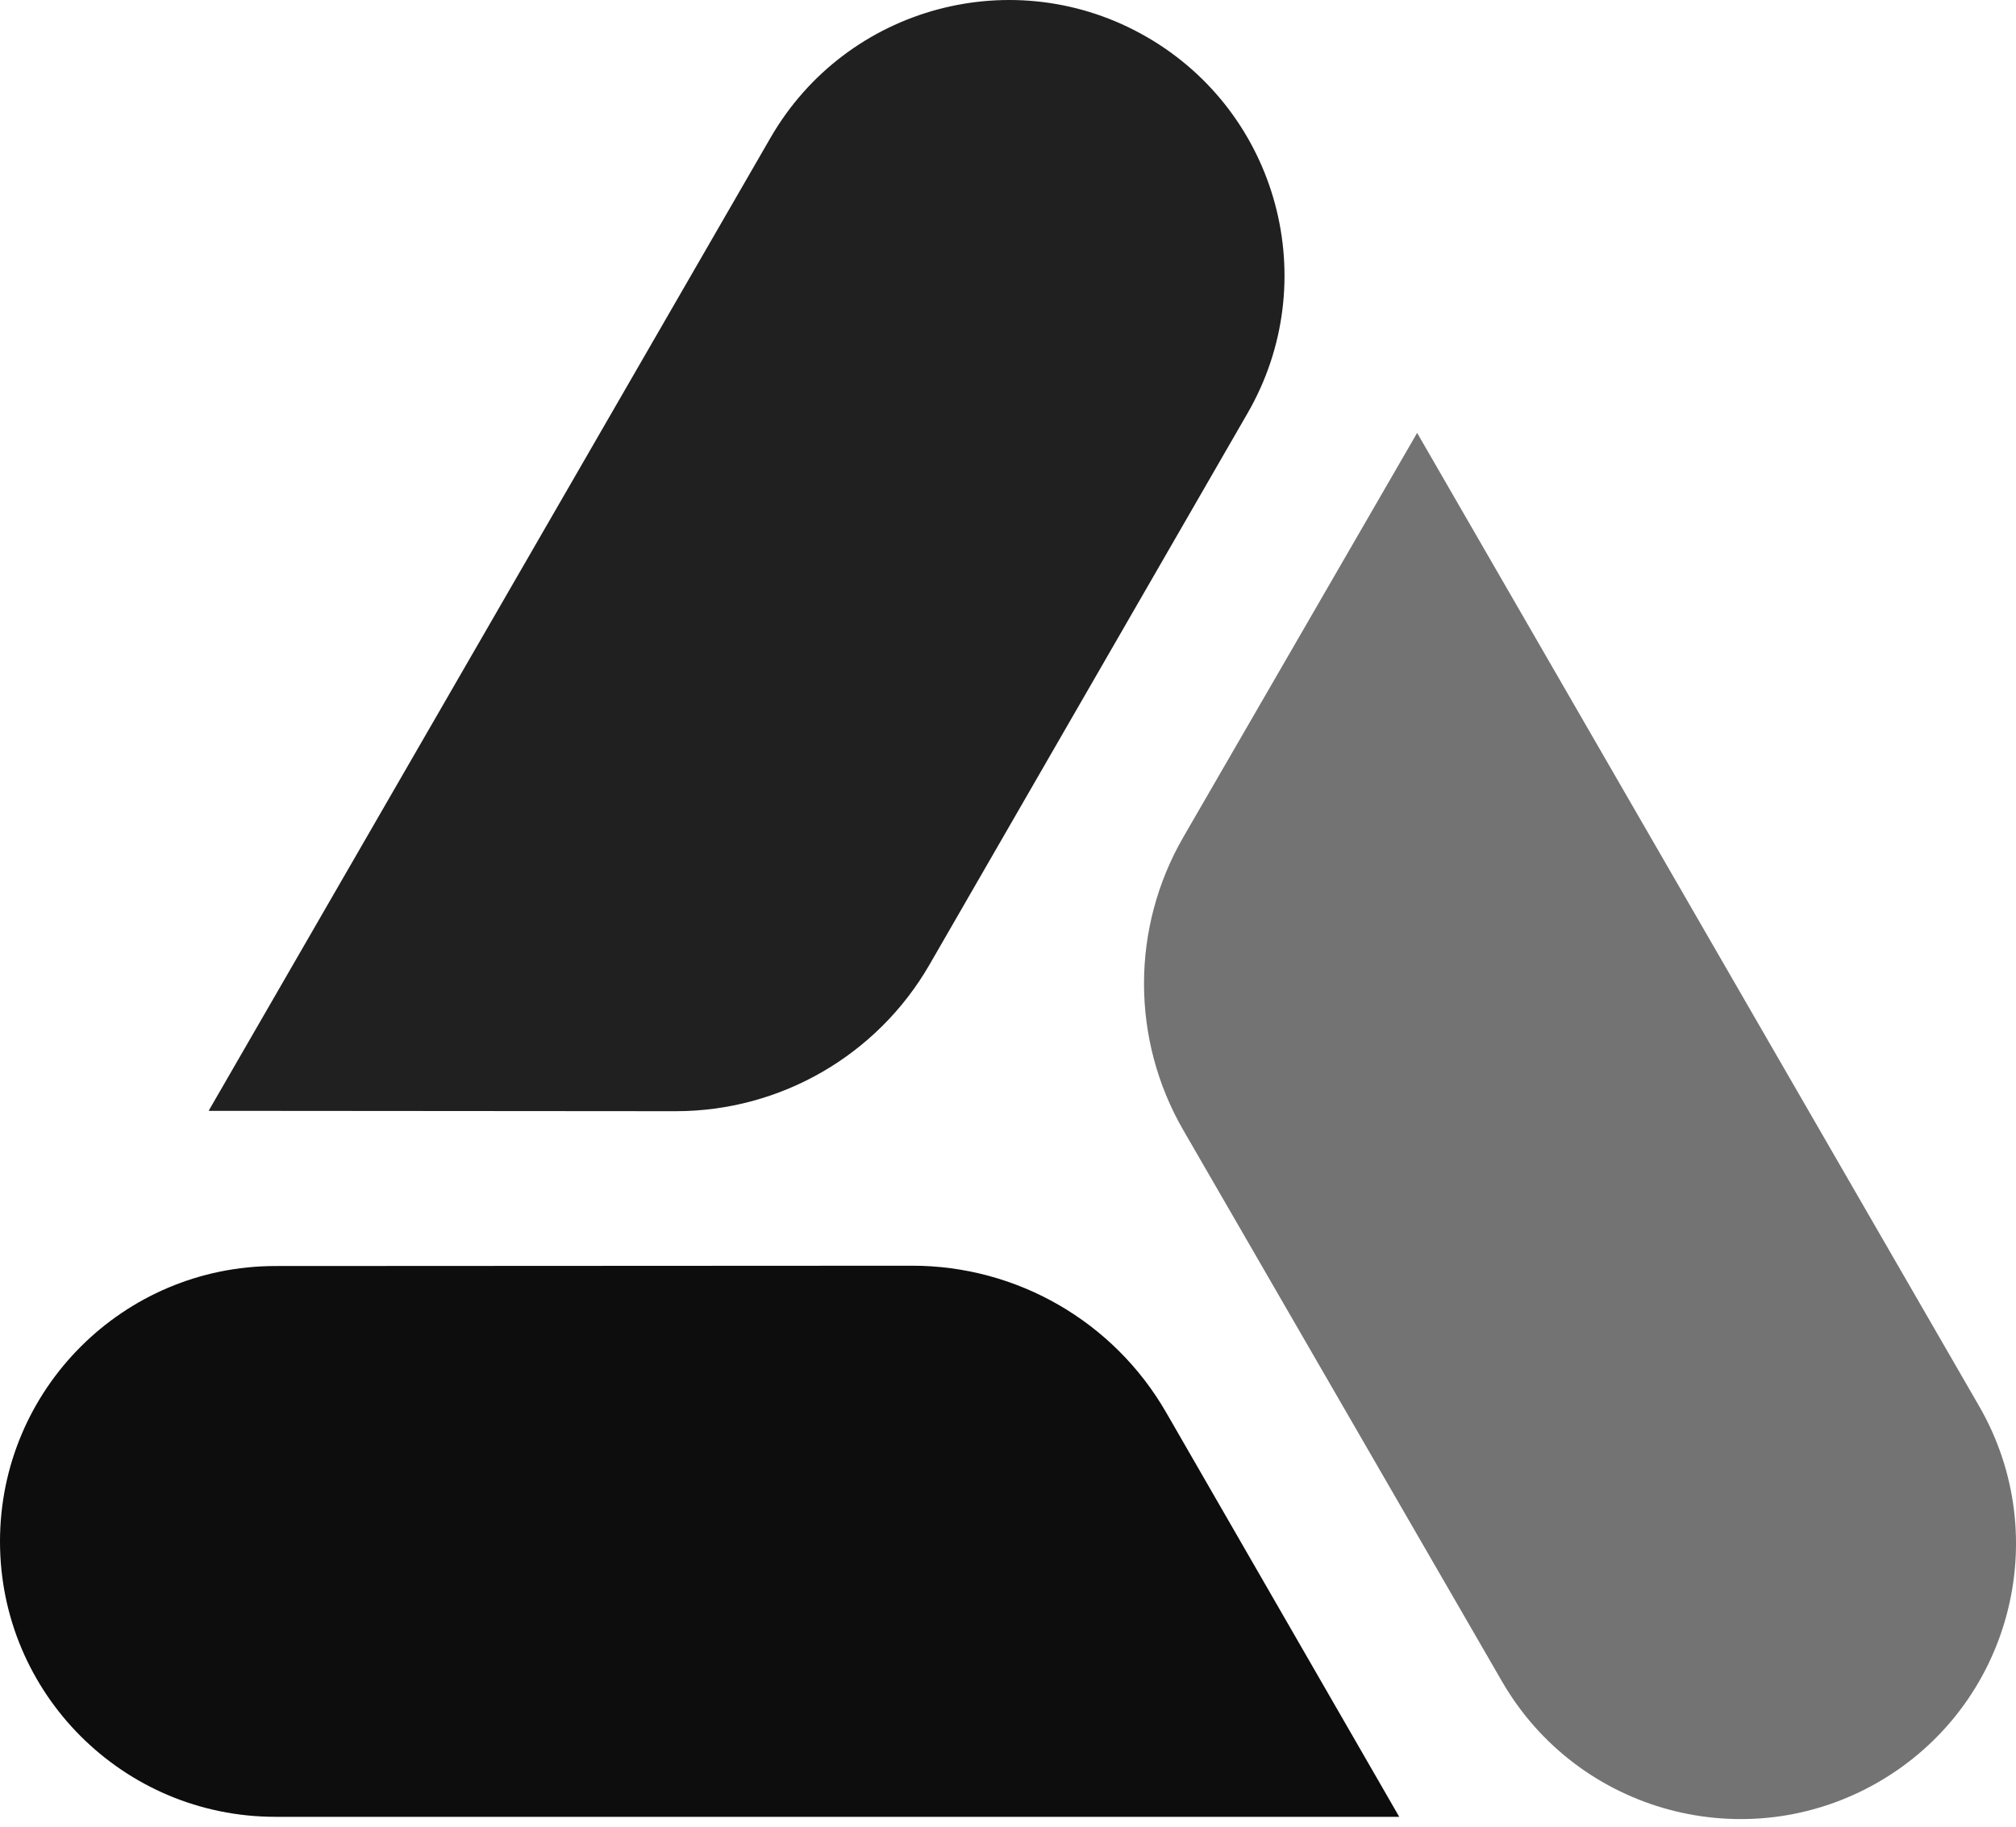 <?xml version="1.0" encoding="UTF-8"?>
<svg width="256px" height="232px" viewBox="0 0 256 232" version="1.1" xmlns="http://www.w3.org/2000/svg" xmlns:xlink="http://www.w3.org/1999/xlink" preserveAspectRatio="xMidYMid">
    <g>
        <path d="M177.68,230.745 L34.967,230.745 C15.655,230.745 0,215.089 0,195.778 C0,176.463 15.653,160.802 34.967,160.792 L115.833,160.752 C129.136,160.745 141.428,167.844 148.071,179.369 L177.68,230.745 Z" fill="rgb(13,13,13)"></path>
        <path d="M26.491,141.083 L97.848,17.489 C107.504,0.765 128.889,-4.965 145.614,4.691 C162.341,14.348 168.077,35.734 158.429,52.466 L118.03,122.518 C111.385,134.042 99.091,141.137 85.788,141.128 L26.491,141.083 Z" fill="rgb(32,32,32)"></path>
        <path d="M179.954,54.981 L251.311,178.574 C260.968,195.299 255.237,216.684 238.512,226.341 C221.786,235.998 200.396,230.272 190.731,213.55 L150.263,143.539 C143.606,132.022 143.608,117.826 150.267,106.311 L179.954,54.981 Z" fill="rgb(115,115,115)"></path>
    </g>
</svg>